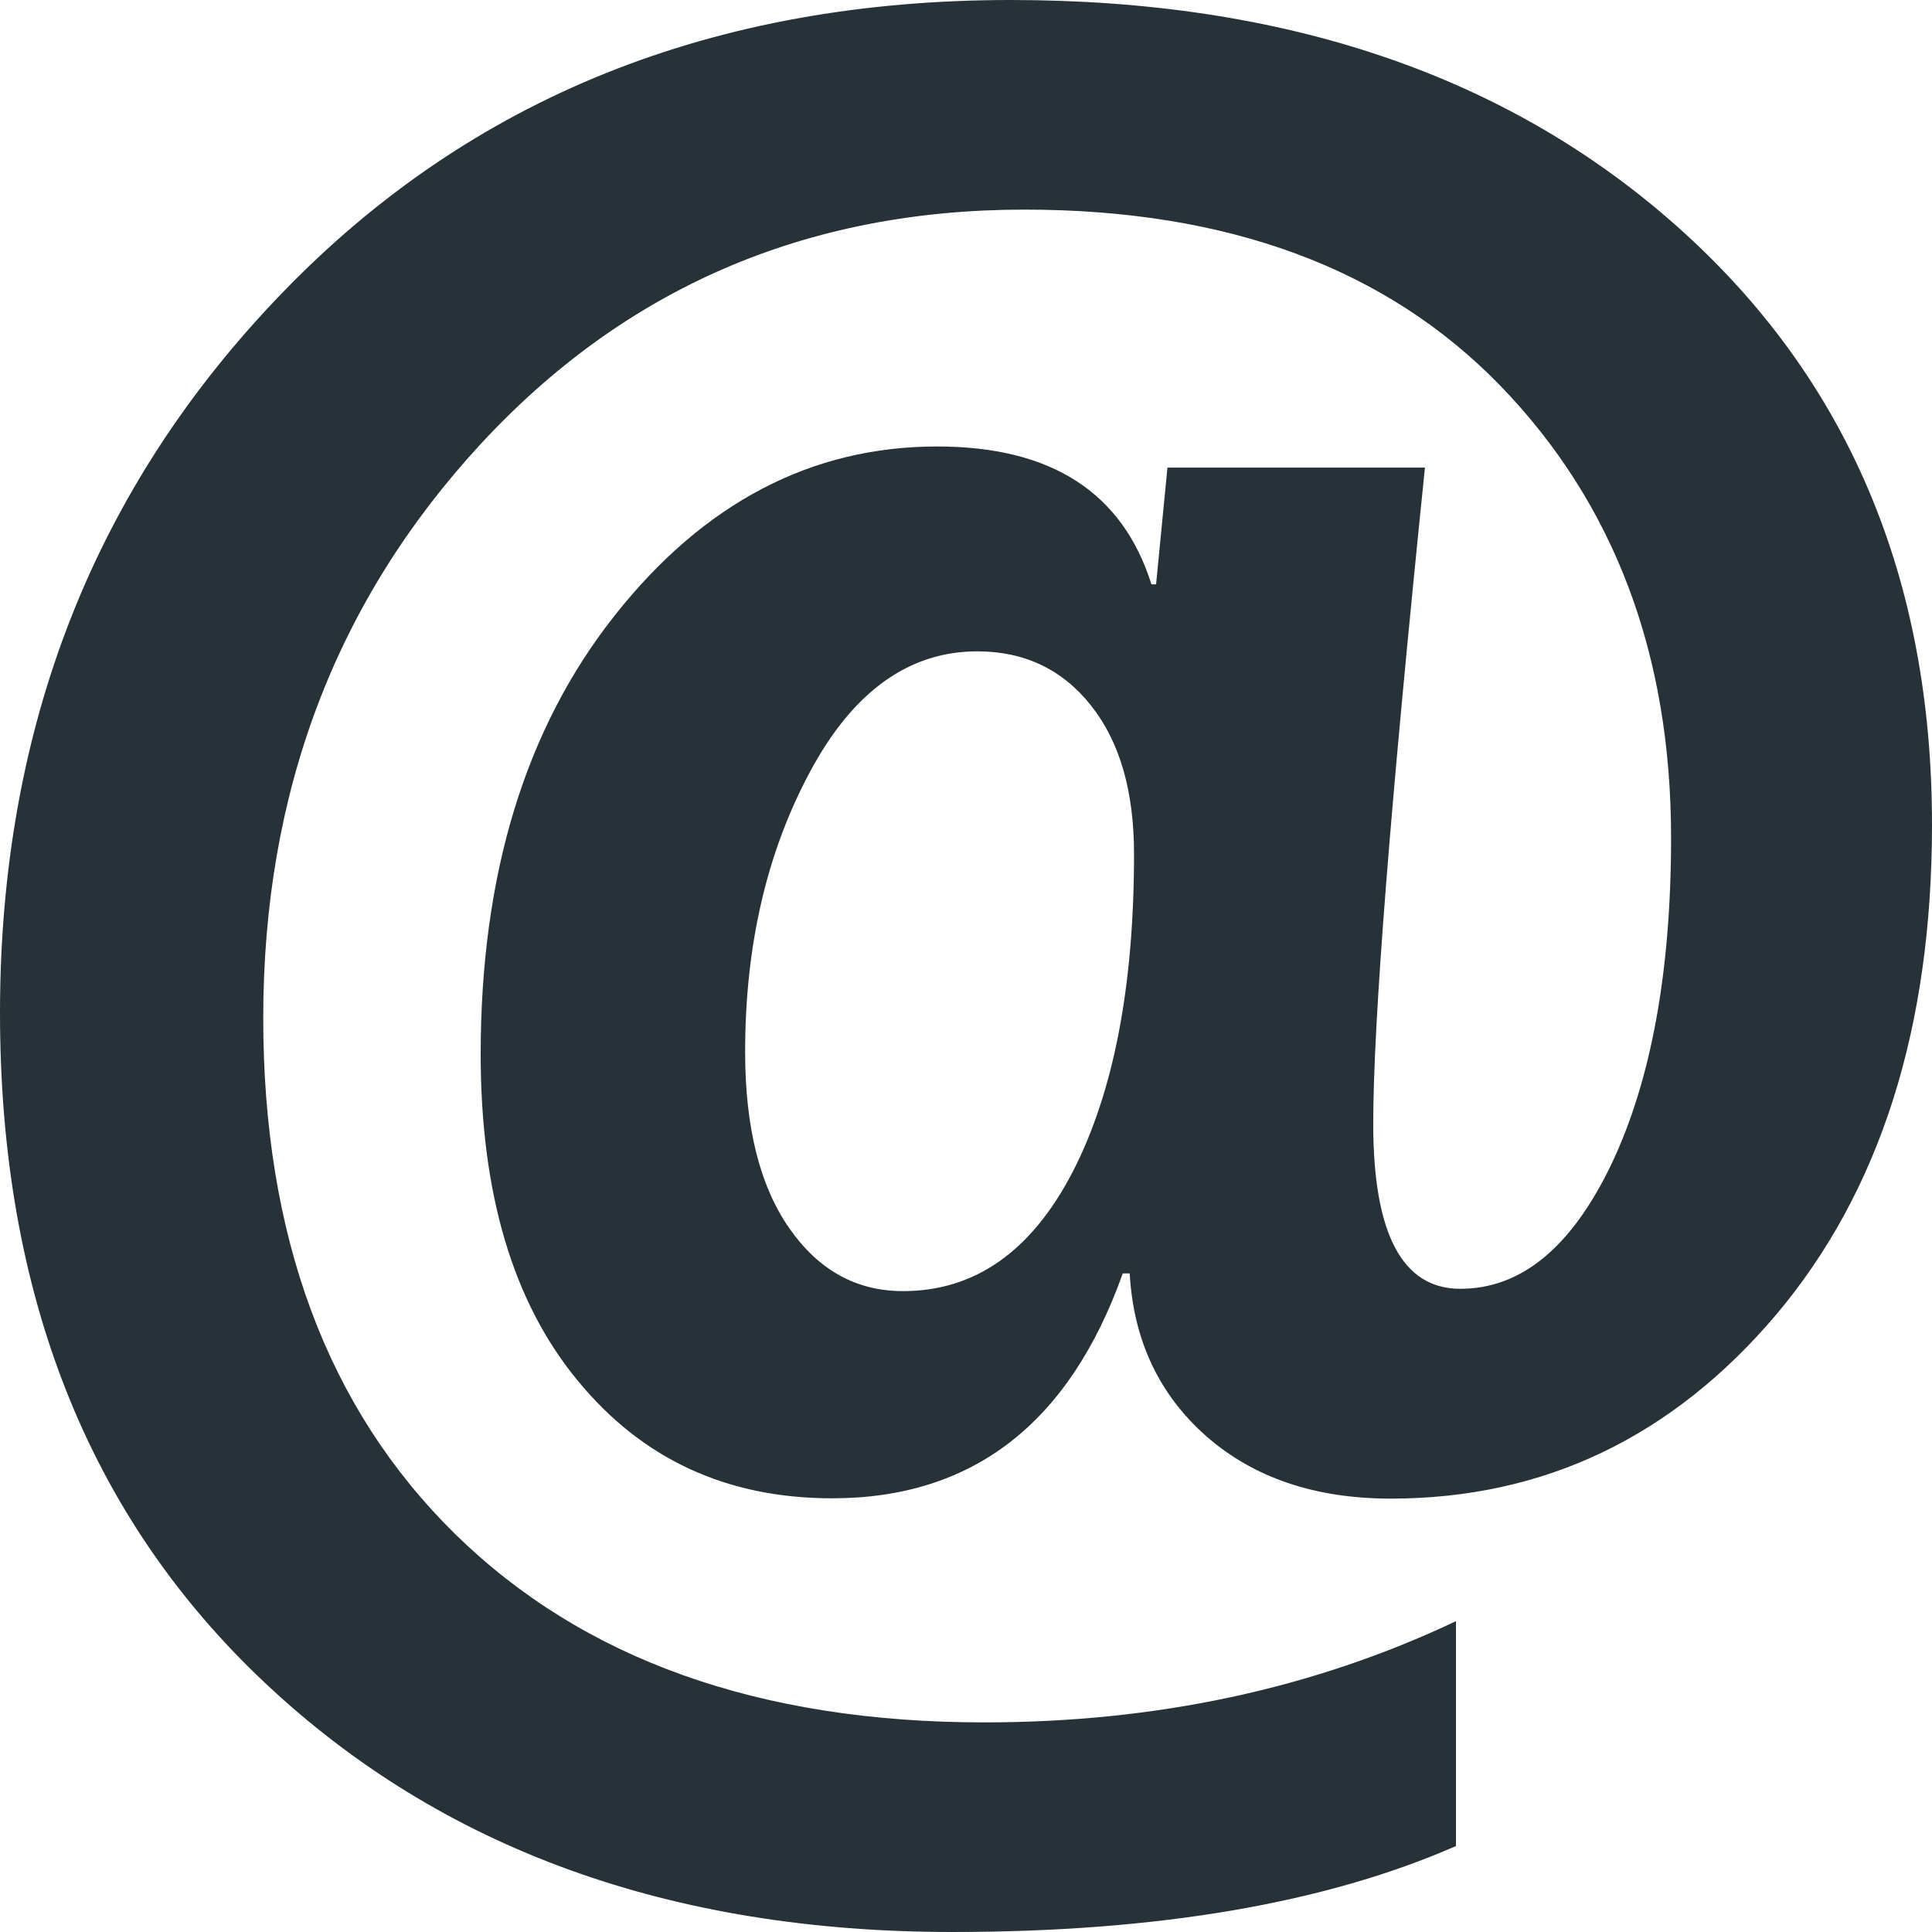 <?xml version="1.0" encoding="UTF-8"?>
<svg xmlns="http://www.w3.org/2000/svg" xmlns:xlink="http://www.w3.org/1999/xlink" viewBox="0 0 75 75" width="75px" height="75px">
<g id="surface29566632">
<path style=" stroke:none;fill-rule:nonzero;fill:rgb(14.902%,19.608%,21.961%);fill-opacity:1;" d="M 43.855 49.434 L 43.586 49.434 C 41.512 55.258 37.758 58.164 32.305 58.164 C 28.215 58.164 24.926 56.645 22.422 53.59 C 19.91 50.547 18.66 46.324 18.66 40.926 C 18.66 33.949 20.395 28.273 23.867 23.887 C 27.324 19.516 31.504 17.332 36.383 17.332 C 40.801 17.332 43.574 19.109 44.699 22.684 L 44.879 22.684 L 45.32 18.152 L 55.316 18.152 C 53.984 31.145 53.309 39.629 53.309 43.629 C 53.309 47.898 54.438 50.031 56.688 50.031 C 59.066 50.031 61.016 48.406 62.559 45.184 C 64.094 41.949 64.871 37.727 64.871 32.52 C 64.871 25.387 62.66 19.539 58.246 14.977 C 53.828 10.422 47.676 8.137 39.766 8.137 C 31.293 8.137 24.25 11.18 18.637 17.262 C 13.027 23.348 10.219 30.762 10.219 39.516 C 10.219 47.992 12.699 54.66 17.656 59.539 C 22.625 64.418 29.465 66.863 38.211 66.863 C 44.879 66.863 50.977 65.559 56.52 62.934 L 56.52 71.664 C 51.449 73.883 44.938 75 36.969 75 C 26.027 75 17.137 71.777 10.289 65.332 C 3.426 58.875 0 50.211 0 39.324 C 0 28.227 3.66 18.906 10.977 11.348 C 18.289 3.785 27.707 0 39.234 0 C 49.895 0 58.527 2.93 65.117 8.801 C 71.711 14.672 75 22.41 75 32.012 C 75 39.91 72.984 46.242 68.961 51.023 C 64.926 55.789 59.934 58.176 53.984 58.176 C 51.055 58.176 48.668 57.367 46.828 55.754 C 44.992 54.133 44 52.023 43.855 49.434 Z M 37.938 25.285 C 35.281 25.285 33.105 26.852 31.438 29.973 C 29.758 33.105 28.926 36.723 28.926 40.836 C 28.926 43.766 29.5 46.043 30.637 47.676 C 31.777 49.309 33.242 50.121 35.055 50.121 C 37.84 50.121 40.035 48.586 41.637 45.5 C 43.223 42.426 44.023 38.312 44.023 33.16 C 44.023 30.715 43.473 28.801 42.355 27.391 C 41.254 25.996 39.777 25.285 37.938 25.285 Z M 37.938 25.285 "/>
</g>
</svg>

